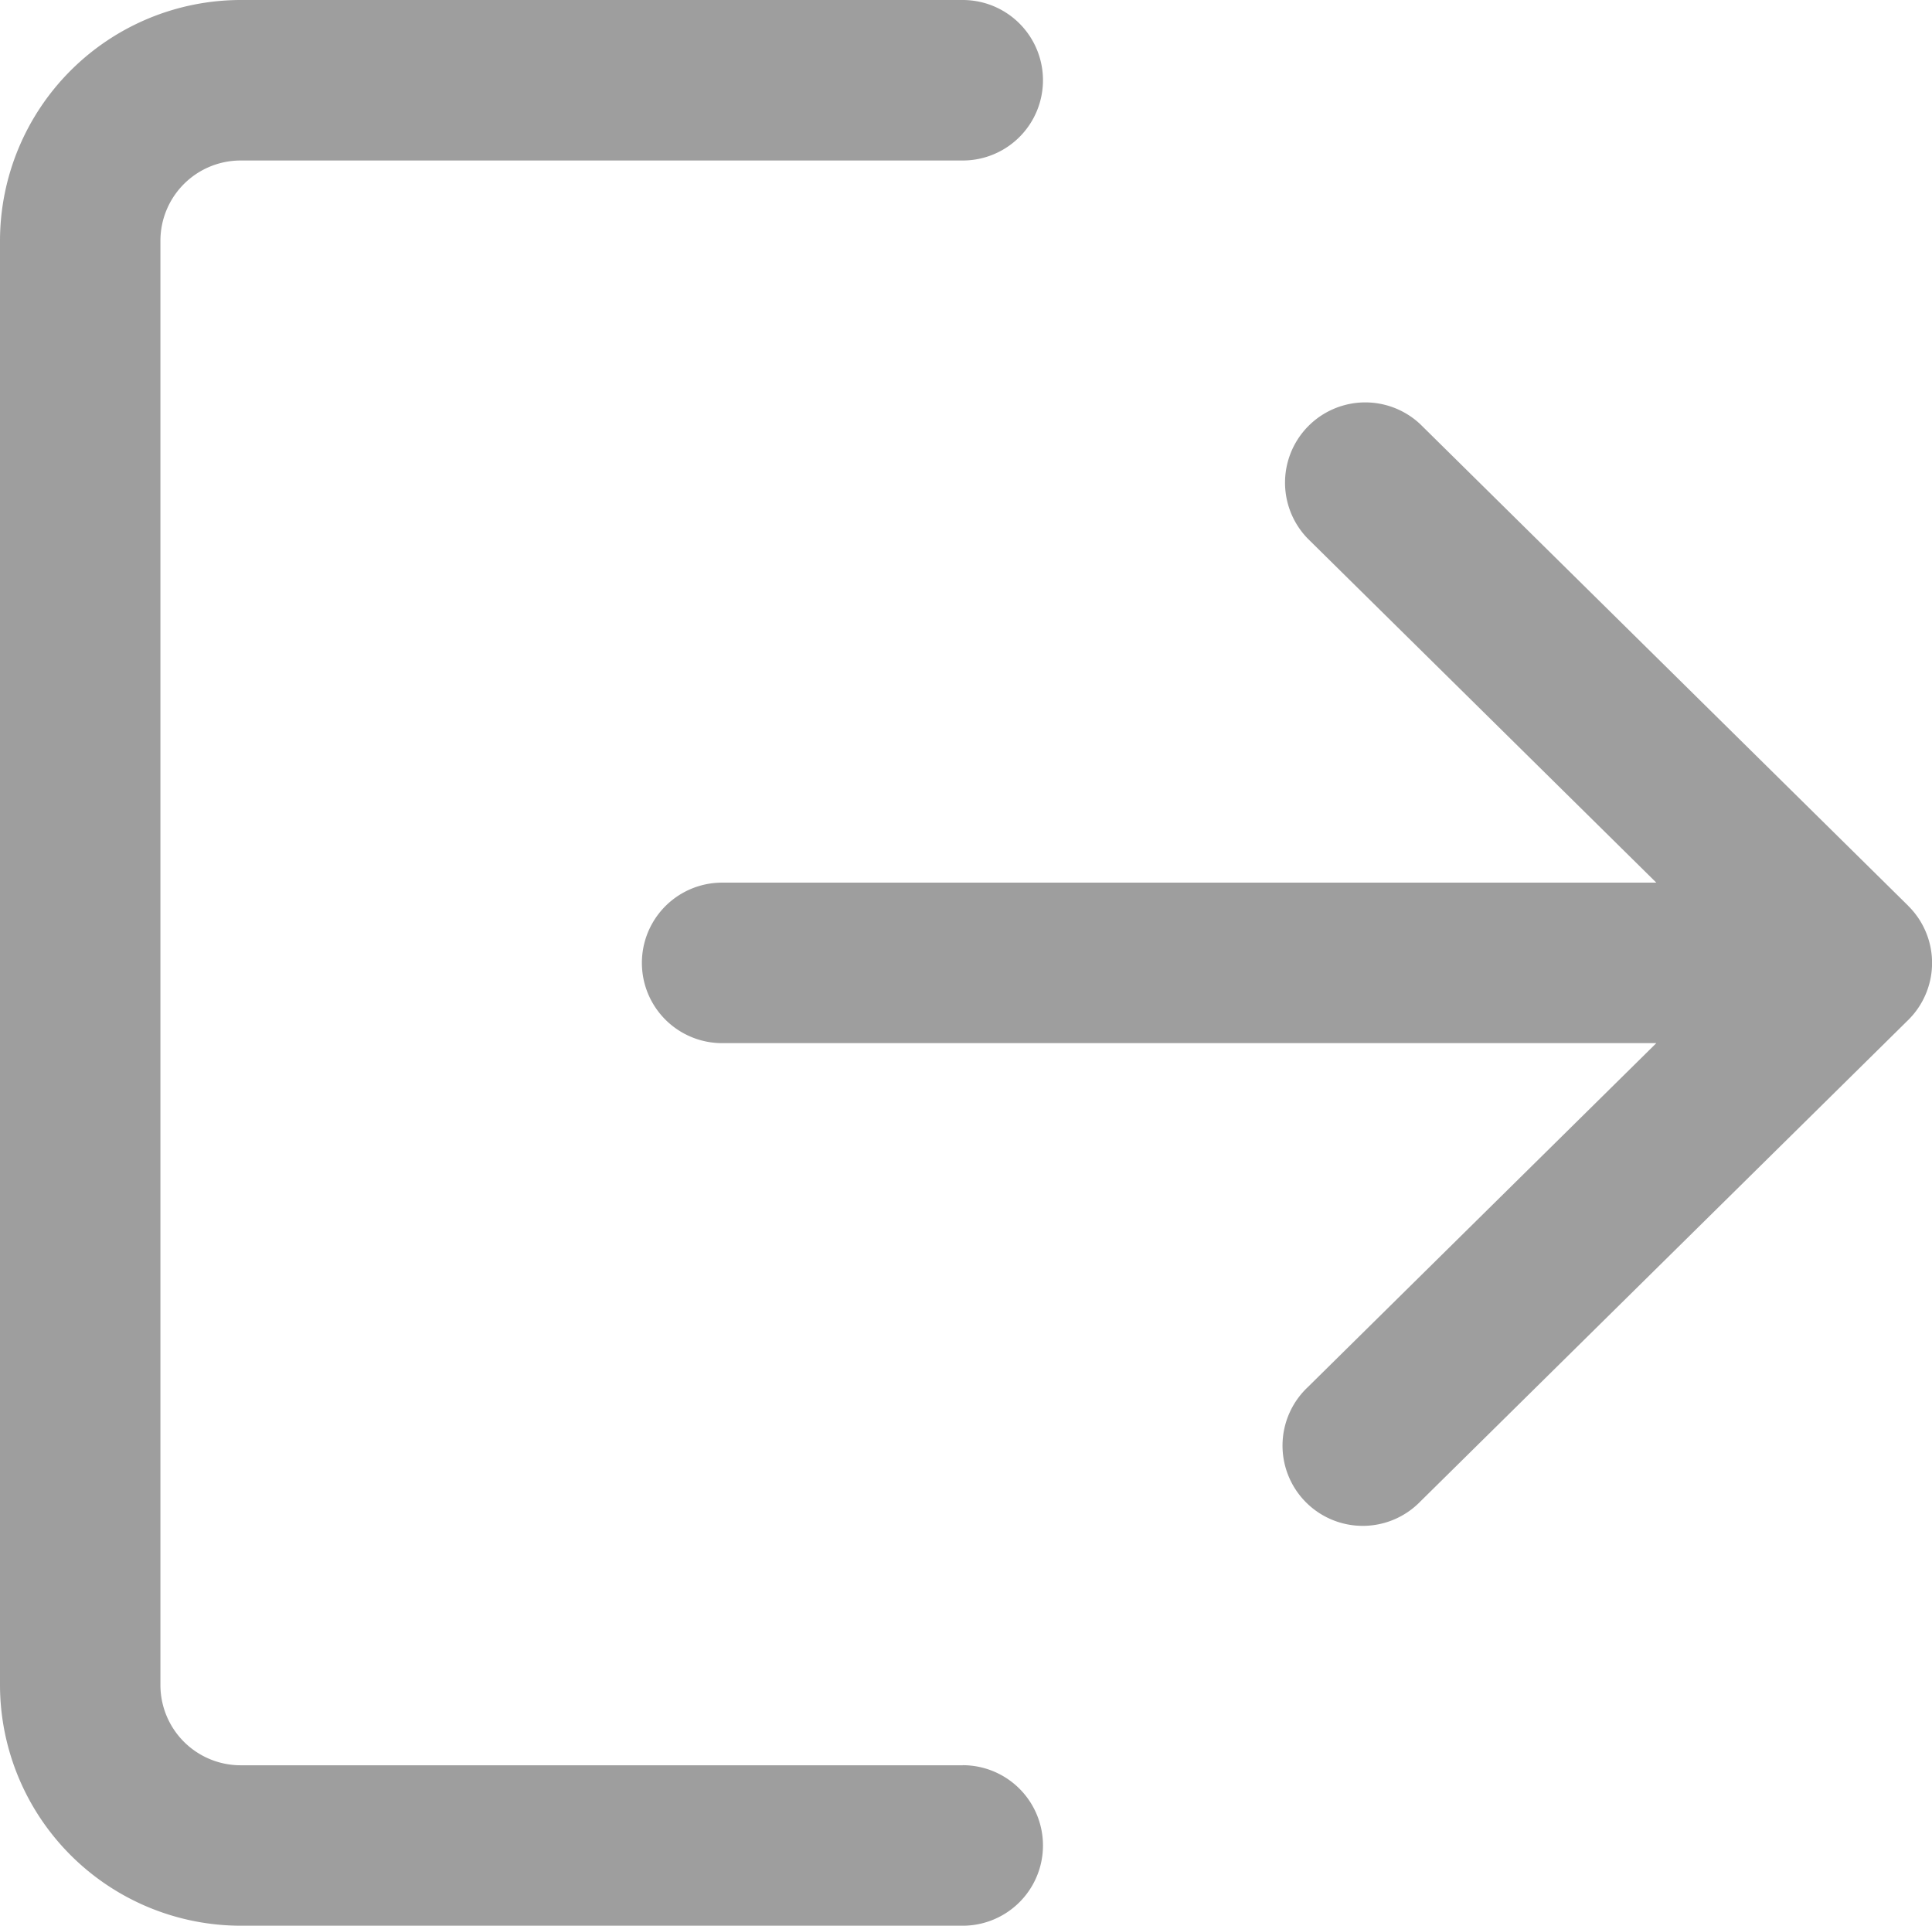 <svg xmlns="http://www.w3.org/2000/svg" width="28.362" height="28.268" viewBox="0 0 28.362 28.268"><defs><style>.a{fill:#9e9e9e;}</style></defs><g transform="translate(0 -0.85)"><g transform="translate(0 0.85)"><path class="a" d="M14.134,26.762H3.533a1.178,1.178,0,0,1-1.178-1.178V4.384A1.178,1.178,0,0,1,3.533,3.206h10.6a1.178,1.178,0,0,0,0-2.356H3.533A3.538,3.538,0,0,0,0,4.384v21.2a3.538,3.538,0,0,0,3.533,3.533h10.6a1.178,1.178,0,1,0,0-2.356Z" transform="translate(0 -0.85)"/></g><g transform="translate(9.423 6.739)"><path class="a" d="M188.689,114.571l-7.161-7.067a1.178,1.178,0,0,0-1.654,1.677l5.118,5.051H171.278a1.178,1.178,0,0,0,0,2.356h13.714l-5.118,5.051a1.178,1.178,0,1,0,1.654,1.677l7.161-7.067a1.177,1.177,0,0,0,0-1.677Z" transform="translate(-170.1 -107.165)"/></g></g></svg>